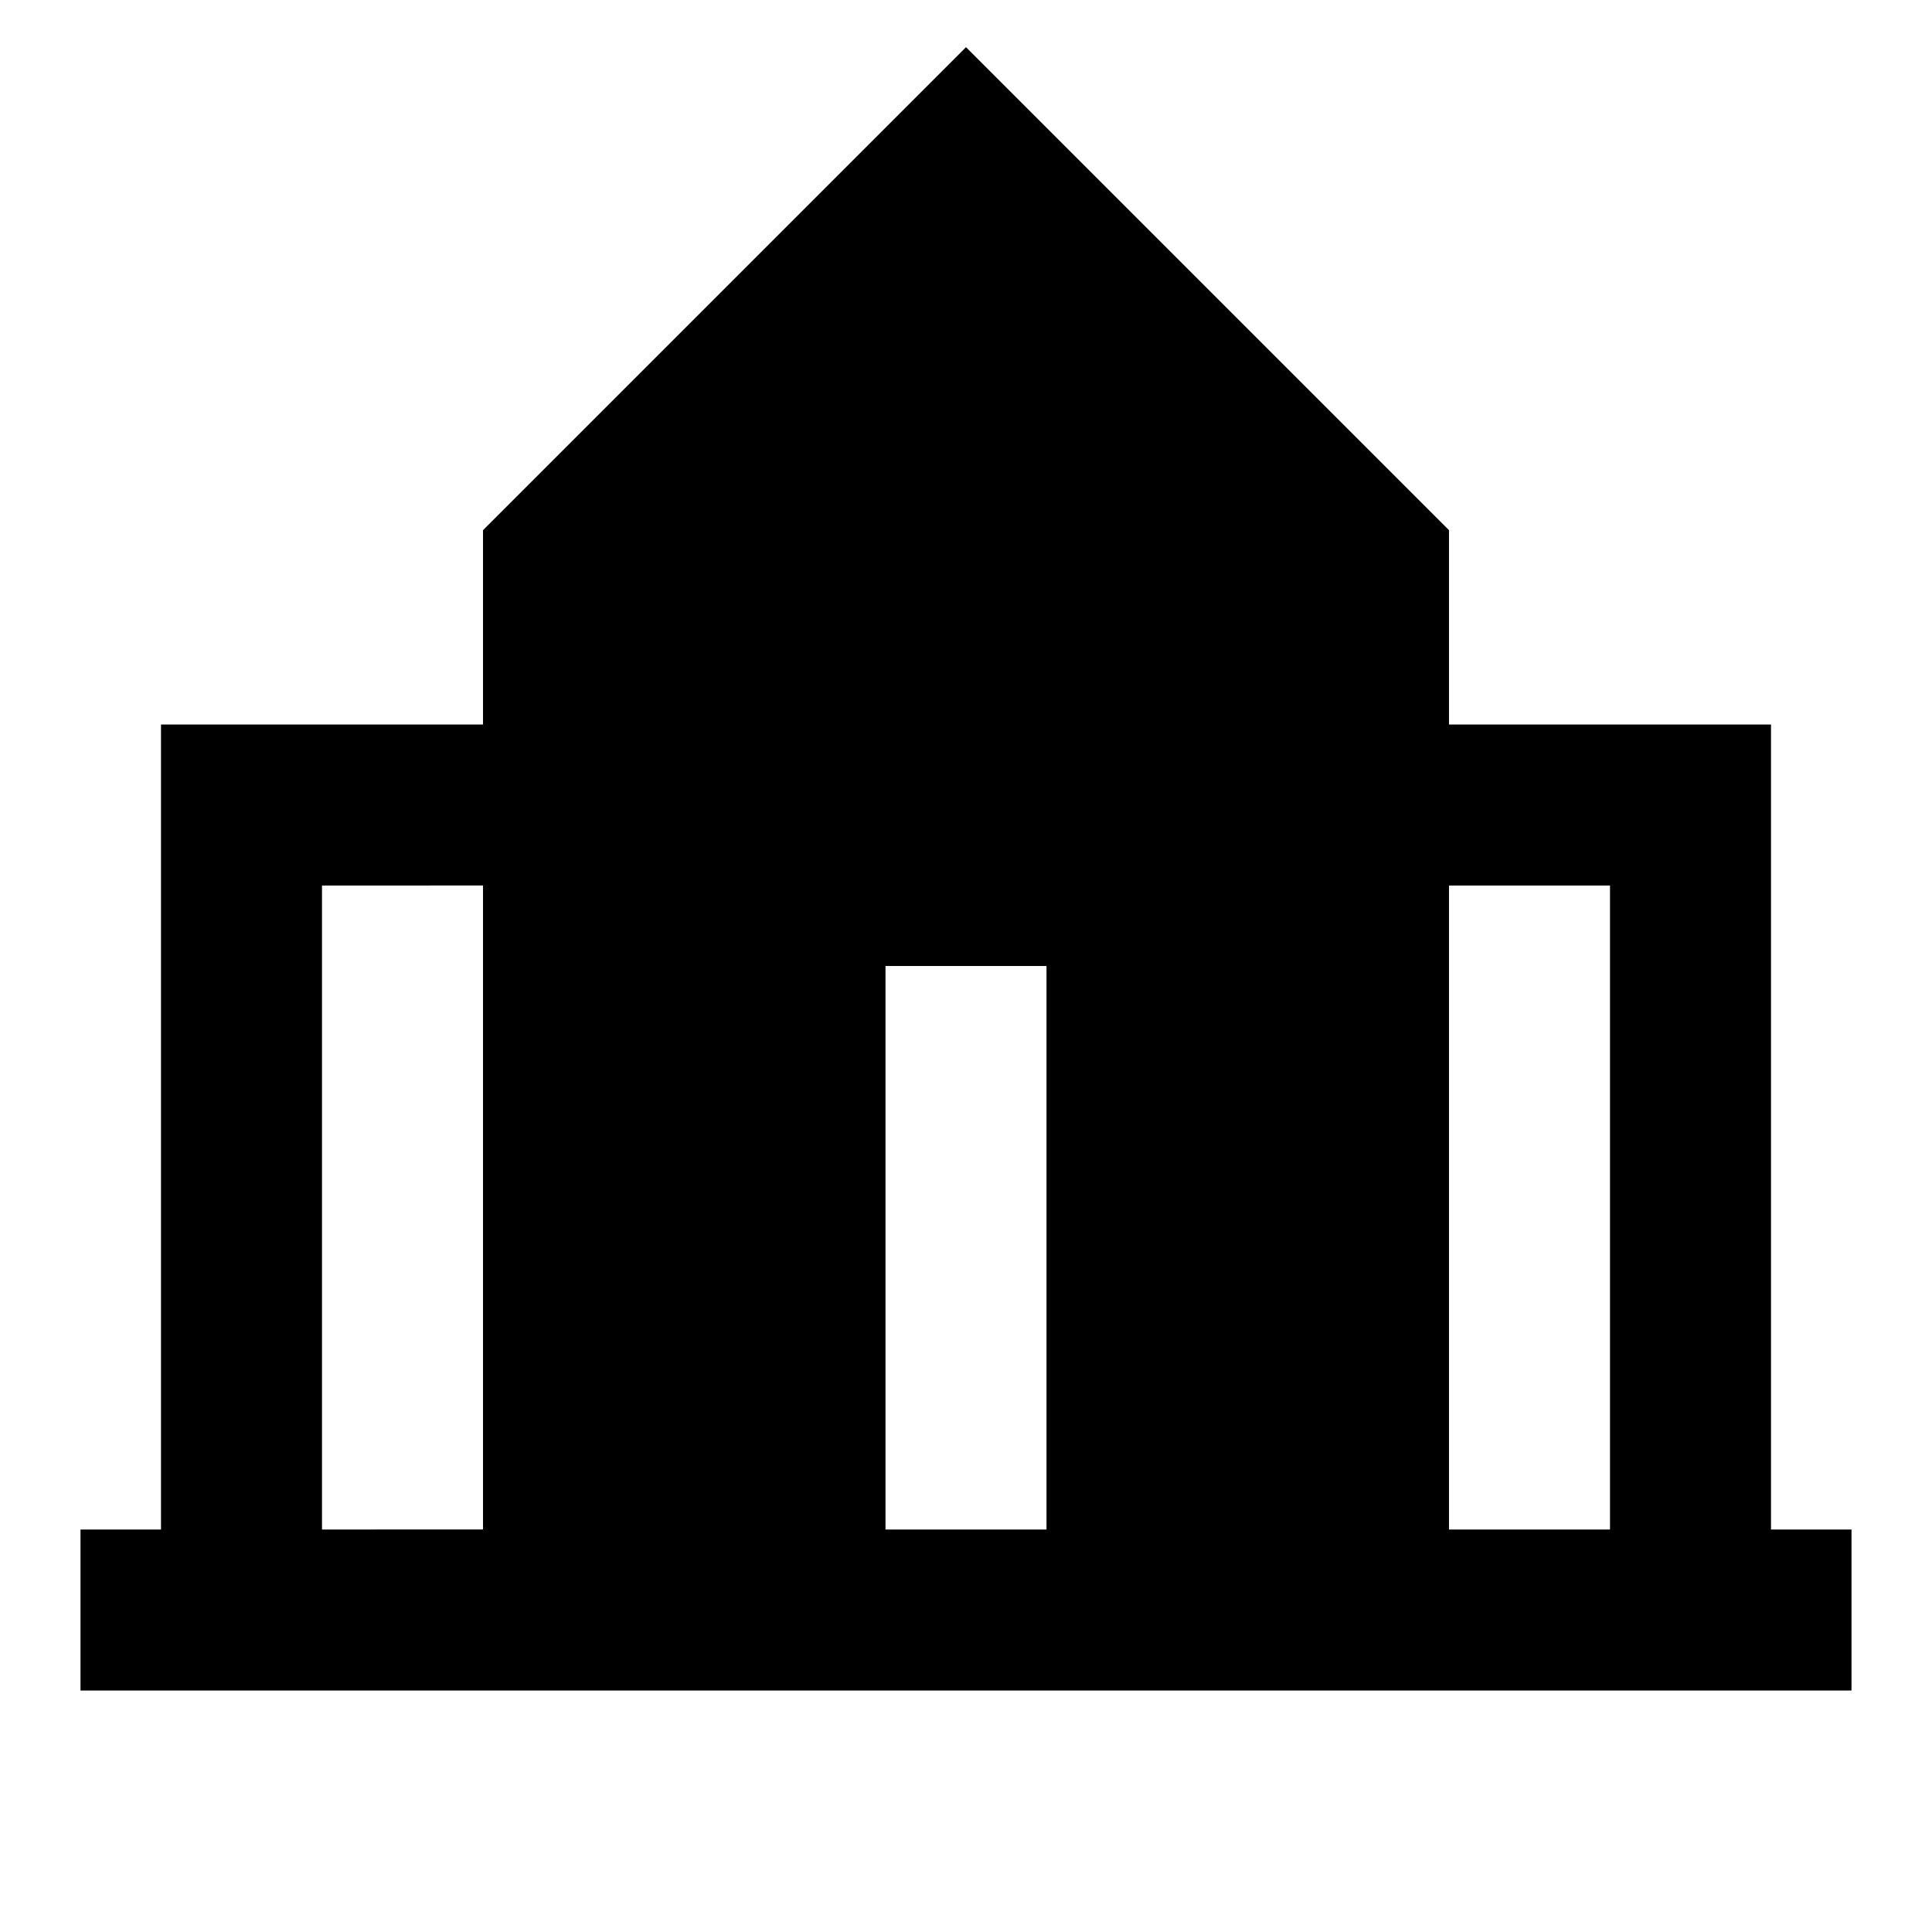 <svg xmlns="http://www.w3.org/2000/svg" width="24" height="24" fill="none">
  <path
    fill="currentColor"
    fill-rule="evenodd"
    d="m12 .586 6 6V9h4v10h1v2H1v-2h1V9h4V6.586zM18 19v-8h2v8zM6 11v8H4v-8zm5 1v7h2v-7z"
    clip-rule="evenodd"
  />
</svg>
